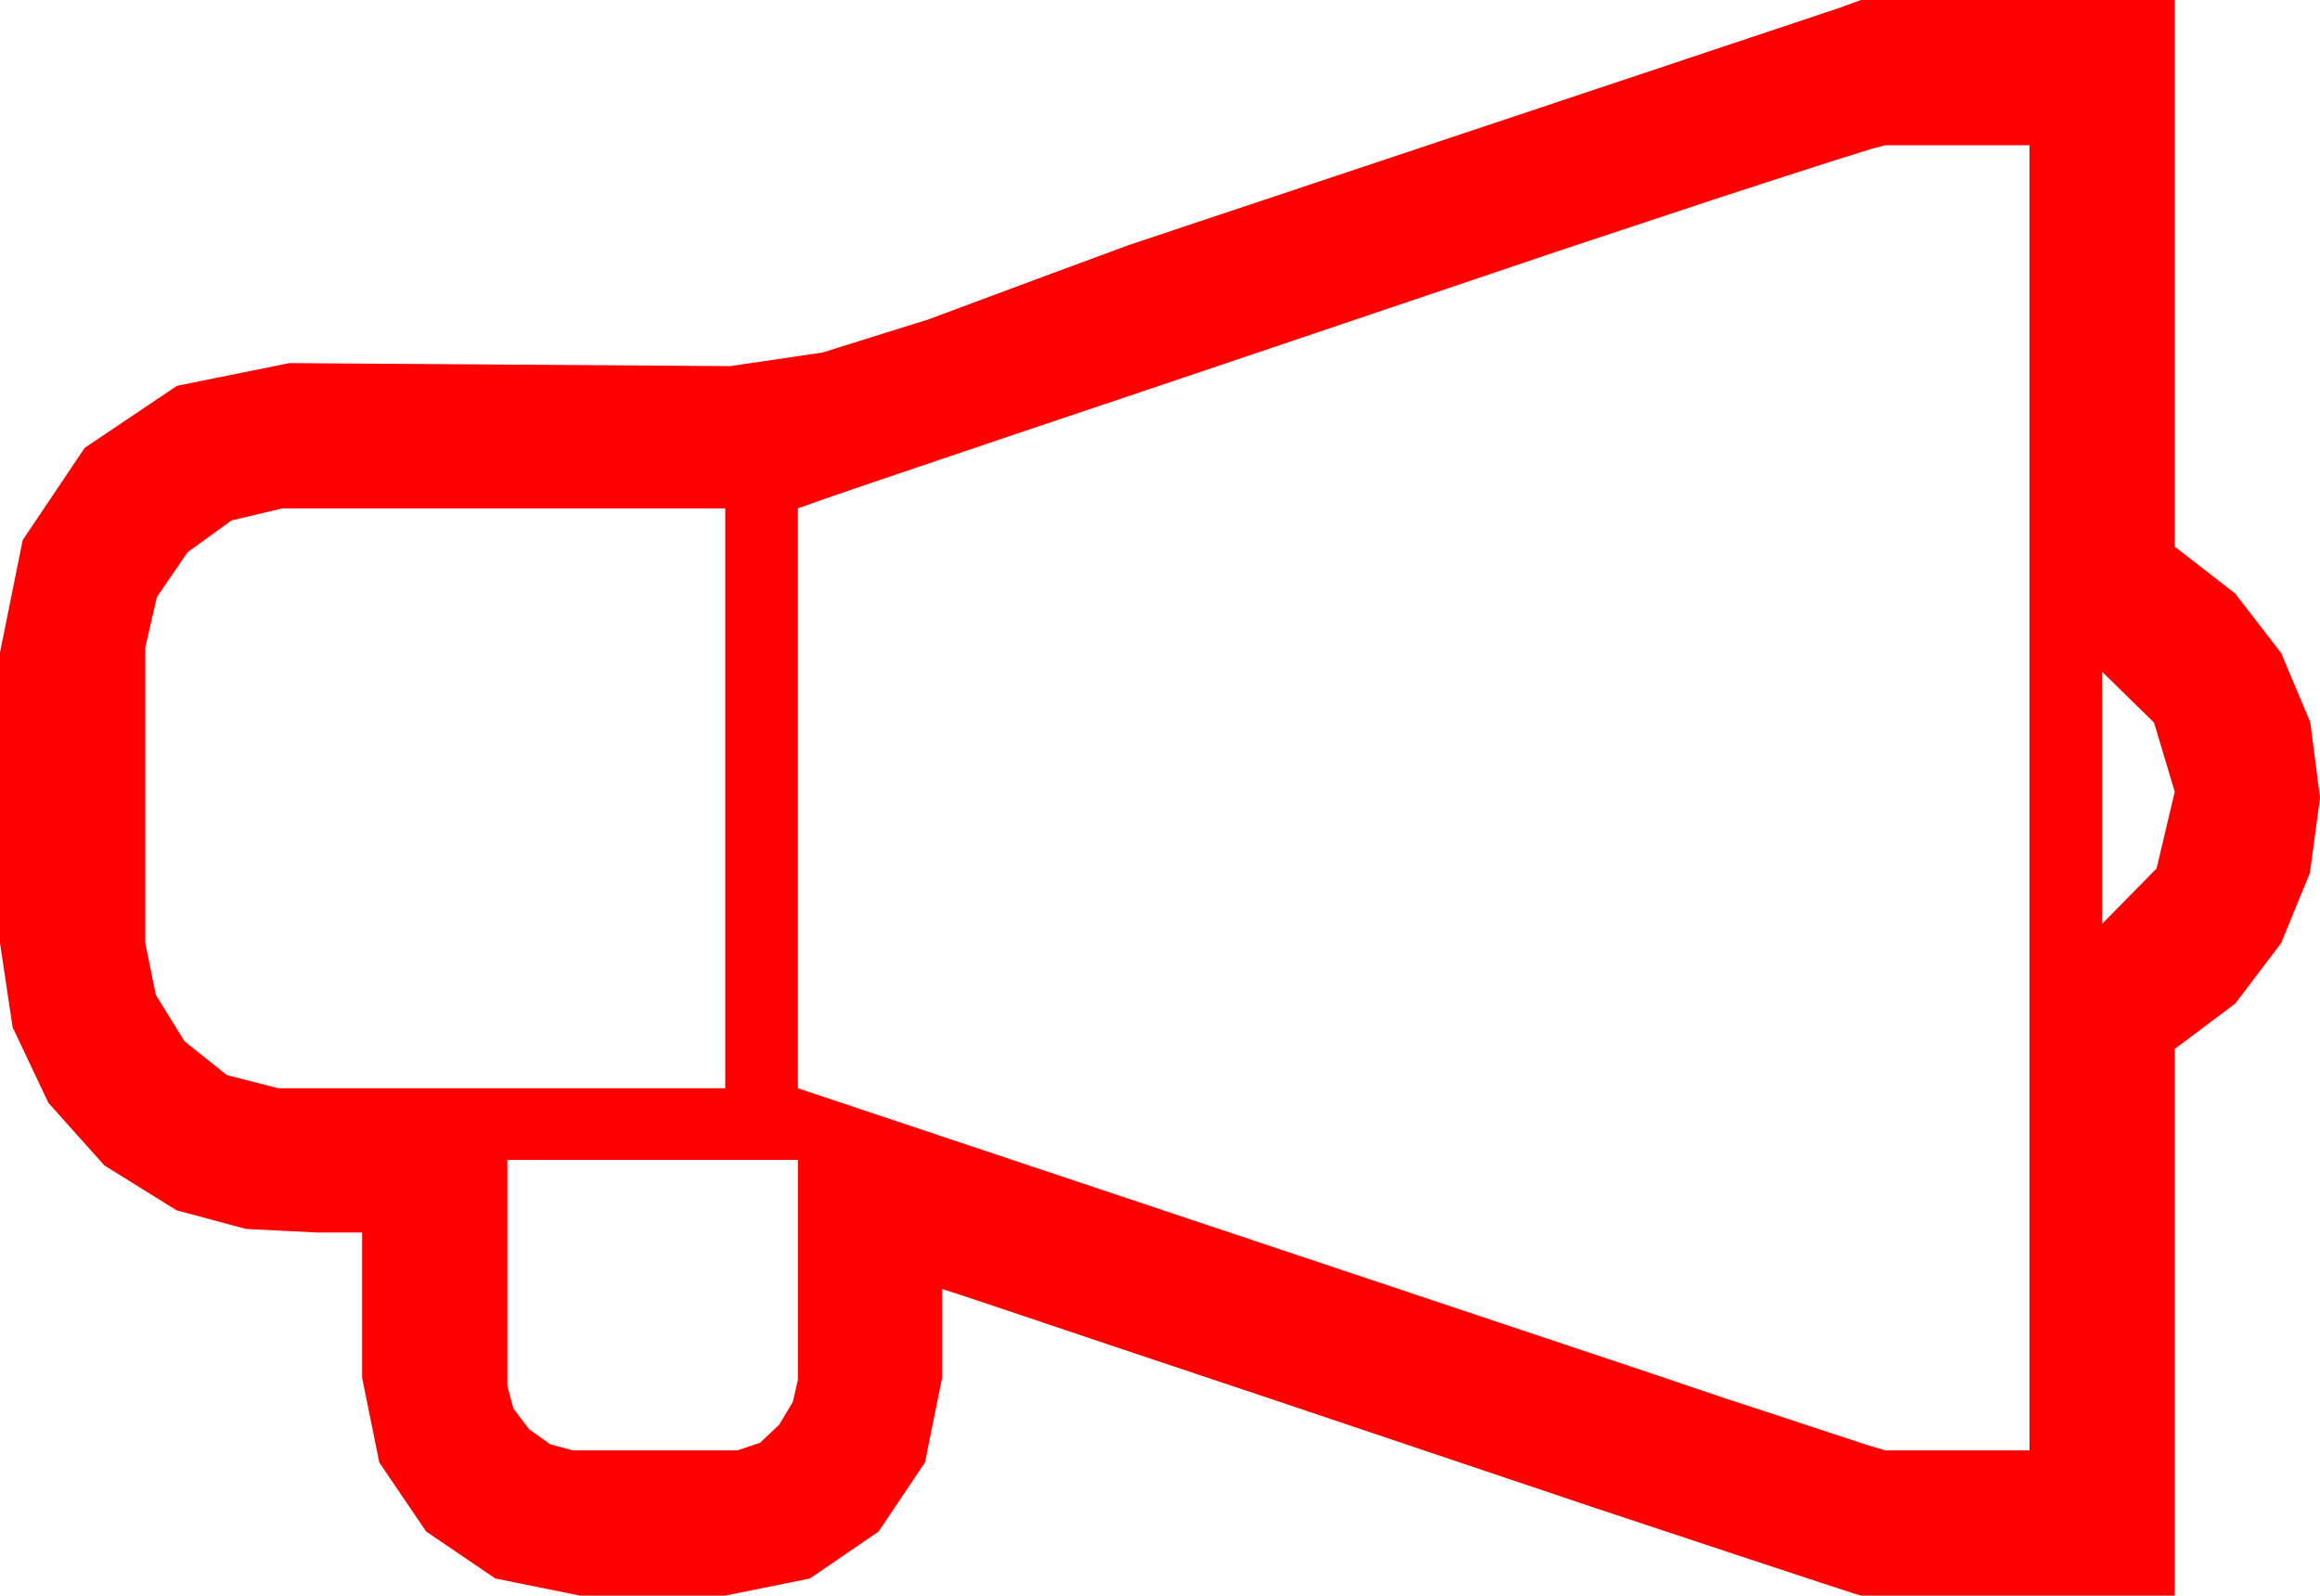 <?xml version="1.0" encoding="utf-8"?>
<!DOCTYPE svg PUBLIC "-//W3C//DTD SVG 1.1//EN" "http://www.w3.org/Graphics/SVG/1.1/DTD/svg11.dtd">
<svg width="67.383" height="46.348" xmlns="http://www.w3.org/2000/svg" xmlns:xlink="http://www.w3.org/1999/xlink" xmlns:xml="http://www.w3.org/XML/1998/namespace" version="1.1">
  <g>
    <g>
      <path style="fill:#FF0000;fill-opacity:1" d="M14.736,33.691L14.736,40.254 14.912,40.913 15.366,41.514 15.981,41.953 16.641,42.129 21.416,42.129 22.075,41.909 22.632,41.382 23.027,40.723 23.174,40.078 23.174,33.691 14.736,33.691z M61.055,19.512L61.055,26.836 62.637,25.225 63.164,22.998 62.563,20.991 61.055,19.512z M8.203,14.766L6.724,15.117 5.449,16.04 4.556,17.344 4.219,18.809 4.219,27.393 4.526,28.901 5.361,30.249 6.592,31.23 8.086,31.611 21.064,31.611 21.064,14.766 8.203,14.766z M54.756,4.219L54.368,4.321 53.379,4.629 51.896,5.105 50.024,5.713 45.337,7.266 39.917,9.097 34.365,10.972 29.312,12.671 25.371,14.004 24.001,14.473 23.174,14.766 23.174,31.611 48.252,39.99 48.853,40.195 50.068,40.605 51.592,41.104 53.101,41.602 54.258,41.982 54.756,42.129 58.945,42.129 58.945,4.219 54.756,4.219z M54.053,0L63.164,0 63.164,15.879 64.918,17.238 66.255,18.97 67.101,20.98 67.383,23.174 67.09,25.356 66.255,27.393 64.922,29.15 63.164,30.469 63.164,46.348 54.053,46.348 53.763,46.26 52.954,45.996 50.156,45.073 46.187,43.755 41.572,42.202 36.87,40.62 32.578,39.185 29.224,38.057 28.063,37.668 27.363,37.441 27.363,40.02 26.865,42.48 25.518,44.487 23.525,45.85 21.064,46.348 16.846,46.348 14.385,45.85 12.378,44.487 11.016,42.48 10.518,40.02 10.518,35.801 9.199,35.801 7.148,35.698 5.127,35.156 3.032,33.853 1.406,32.036 0.366,29.839 0,27.393 0,18.955 0.659,15.688 2.461,13.008 5.142,11.206 8.408,10.547 14.824,10.591 21.211,10.635 23.892,10.239 26.982,9.272 30.088,8.115 32.783,7.119 53.408,0.234 54.053,0z" />
    </g>
  </g>
</svg>